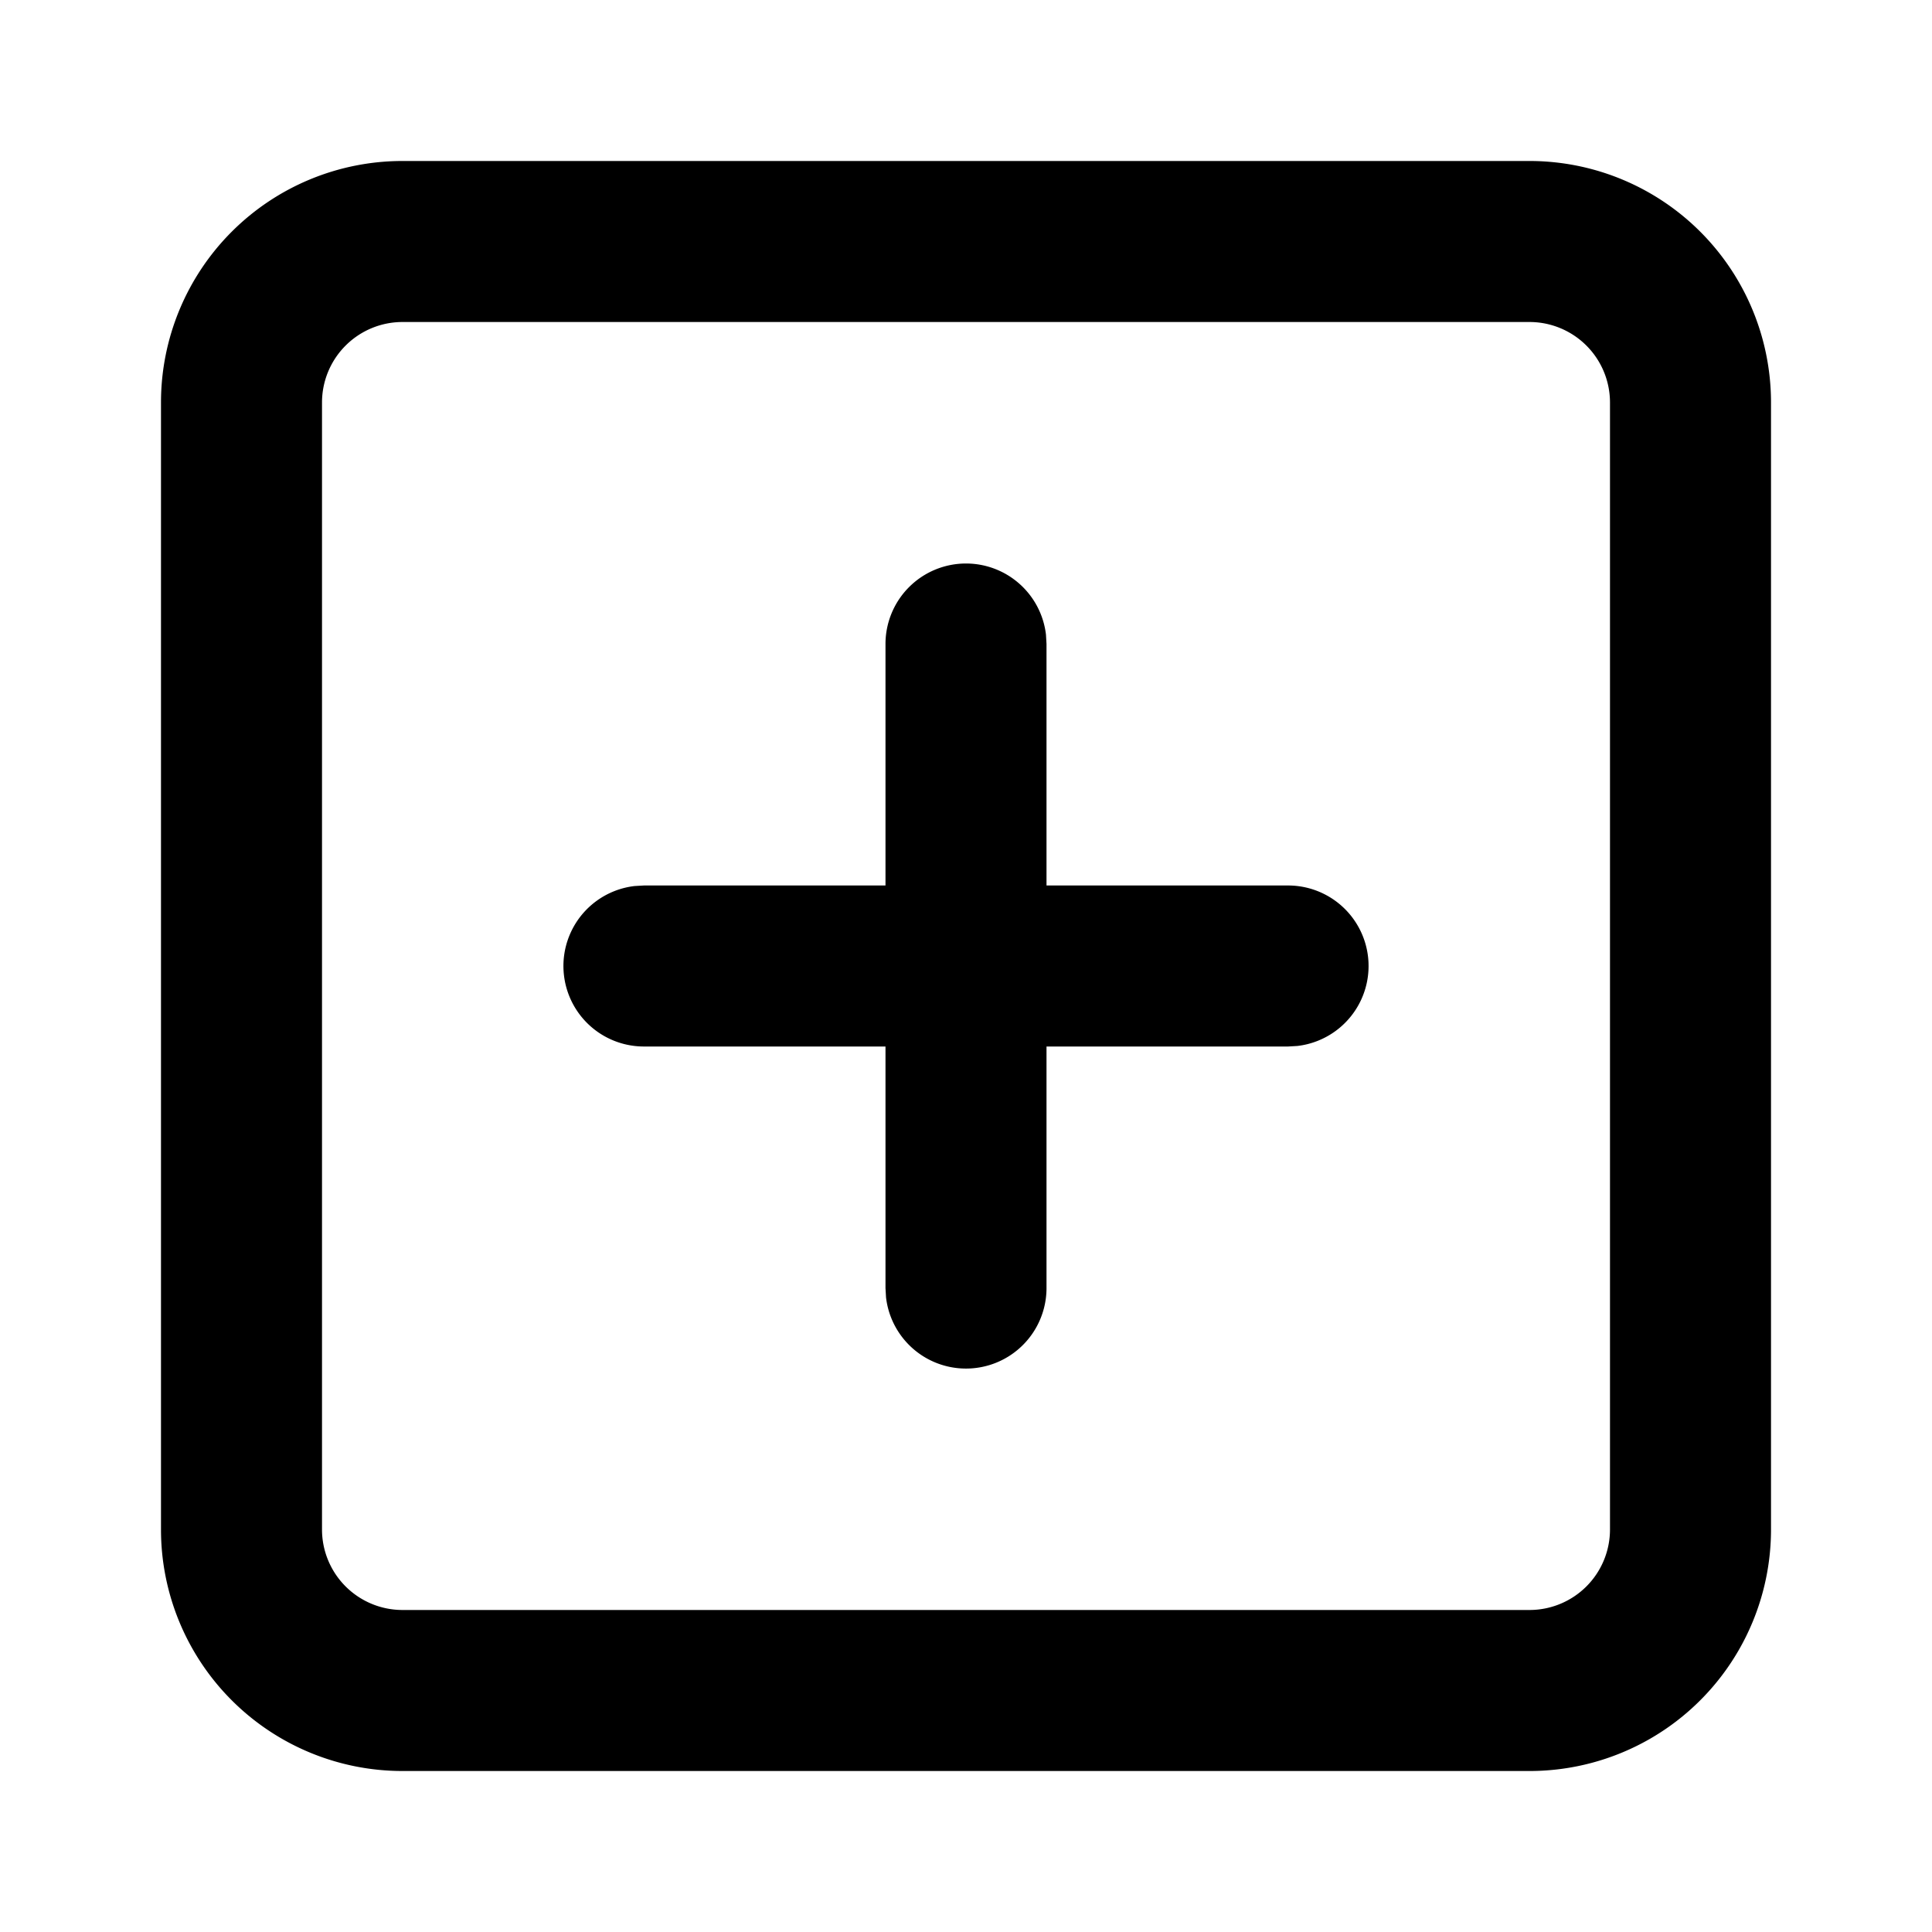 <svg xmlns="http://www.w3.org/2000/svg" viewBox="0 0 64 64"><path class="fill" d="M50.667 5.333a8 8 0 0 1 8 8v37.334a8 8 0 0 1-8 8H13.333a8 8 0 0 1-8-8V13.333a8 8 0 0 1 8-8zm0 5.334H13.333a2.667 2.667 0 0 0-2.666 2.666v37.334a2.667 2.667 0 0 0 2.666 2.666h37.334a2.667 2.667 0 0 0 2.666-2.666V13.333a2.667 2.667 0 0 0-2.666-2.666zm-18.667 8a2.667 2.667 0 0 1 2.649 2.355l.018.311v8h8a2.667 2.667 0 0 1 .311 5.316l-.311.018h-8v8a2.667 2.667 0 0 1-5.316.311l-.018-.311v-8h-8a2.667 2.667 0 0 1-.311-5.316l.311-.018h8v-8A2.667 2.667 0 0 1 32 18.667z" fill="#000" fill-rule="evenodd"/></svg>